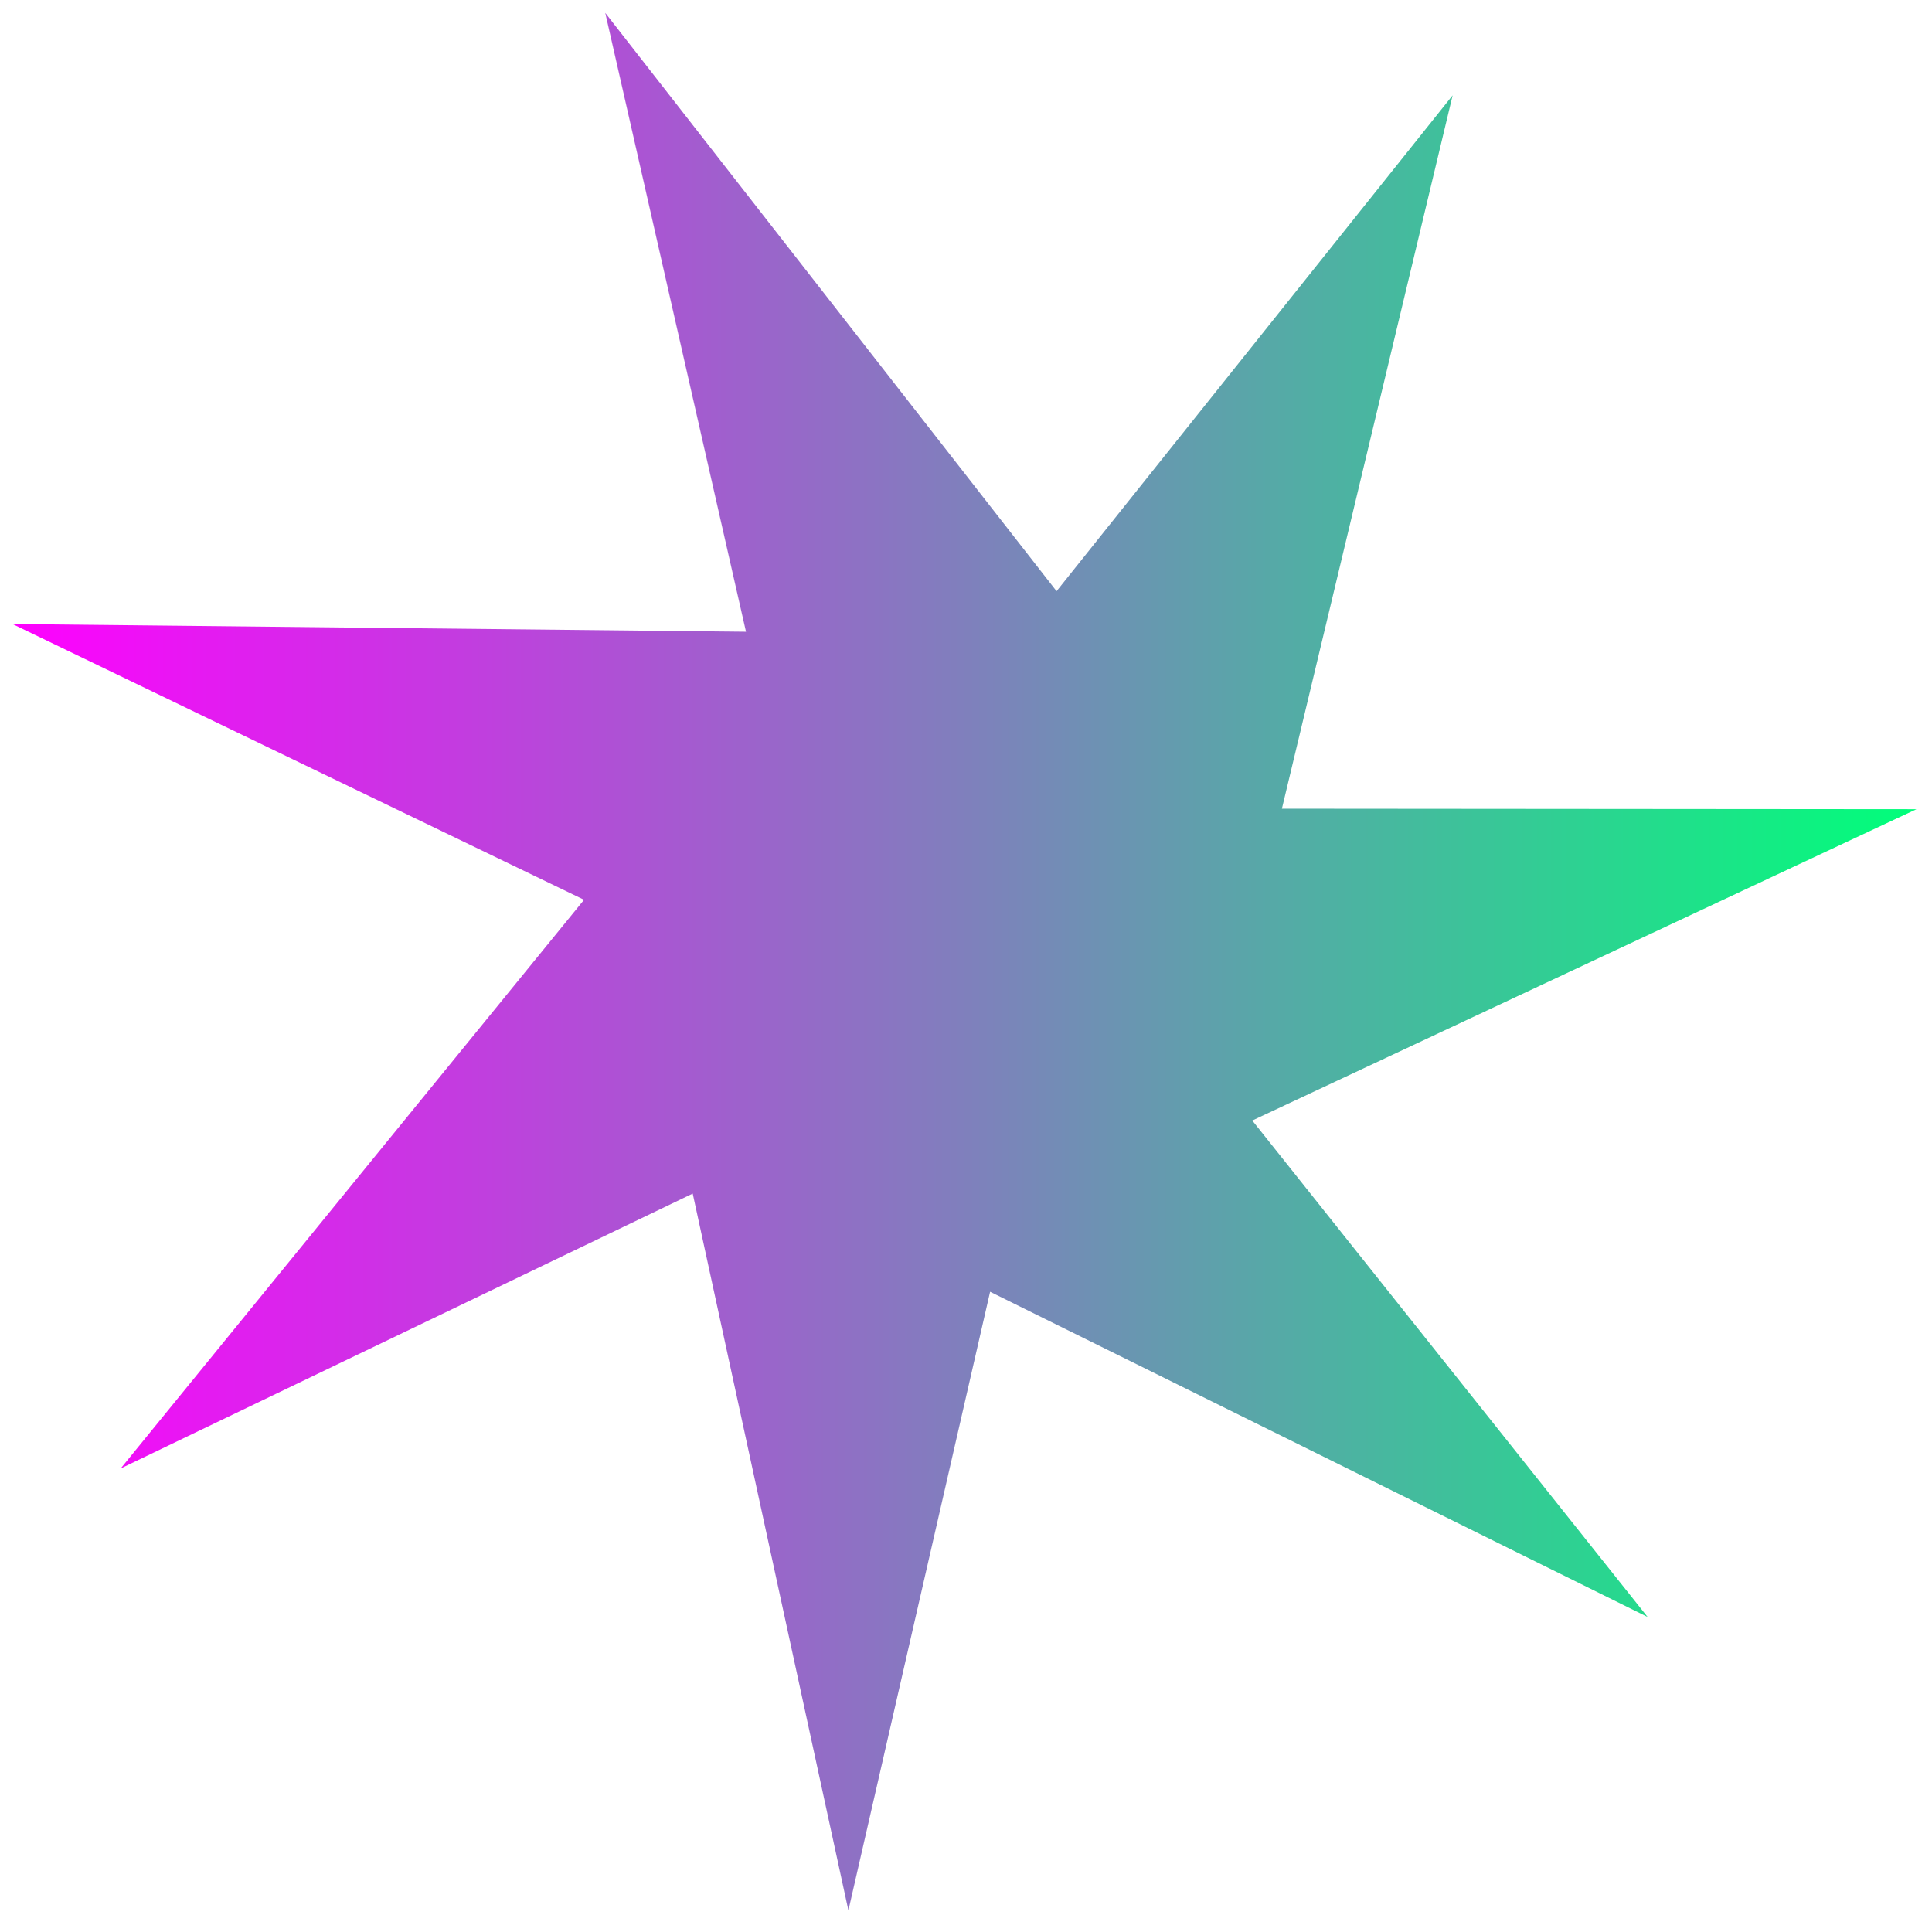 <?xml version="1.0" encoding="UTF-8" standalone="no"?>
<!-- Created with Inkscape (http://www.inkscape.org/) -->

<svg
   width="128"
   height="128"
   viewBox="0 0 33.867 33.867"
   version="1.1"
   id="svg1"
   sodipodi:docname="Wacky.svg"
   inkscape:version="1.3 (0e150ed6c4, 2023-07-21)"
   xmlns:inkscape="http://www.inkscape.org/namespaces/inkscape"
   xmlns:sodipodi="http://sodipodi.sourceforge.net/DTD/sodipodi-0.dtd"
   xmlns:xlink="http://www.w3.org/1999/xlink"
   xmlns="http://www.w3.org/2000/svg"
   xmlns:svg="http://www.w3.org/2000/svg">
  <sodipodi:namedview
     id="namedview1"
     pagecolor="#ffffff"
     bordercolor="#666666"
     borderopacity="1.0"
     inkscape:showpageshadow="2"
     inkscape:pageopacity="0.0"
     inkscape:pagecheckerboard="0"
     inkscape:deskcolor="#d1d1d1"
     inkscape:document-units="mm"
     inkscape:zoom="4.4418013"
     inkscape:cx="69.791506"
     inkscape:cy="60.335883"
     inkscape:window-width="1920"
     inkscape:window-height="1039"
     inkscape:window-x="0"
     inkscape:window-y="0"
     inkscape:window-maximized="1"
     inkscape:current-layer="layer1" />
  <defs
     id="defs1">
    <linearGradient
       id="linearGradient396"
       inkscape:collect="always">
      <stop
         style="stop-color:#ff00ff;stop-opacity:1;"
         offset="0"
         id="stop397" />
      <stop
         style="stop-color:#00ff7a;stop-opacity:1;"
         offset="1"
         id="stop398" />
    </linearGradient>
    <linearGradient
       id="swatch268"
       inkscape:swatch="solid">
      <stop
         style="stop-color:#ff00ff;stop-opacity:1;"
         offset="0"
         id="stop268" />
    </linearGradient>
    <linearGradient
       inkscape:collect="always"
       xlink:href="#linearGradient396"
       id="linearGradient398"
       x1="-1.241"
       y1="16.762"
       x2="32.135"
       y2="16.762"
       gradientUnits="userSpaceOnUse" />
  </defs>
  <g
     inkscape:label="Layer 1"
     inkscape:groupmode="layer"
     id="layer1">
    <path
       sodipodi:type="star"
       style="fill:url(#linearGradient398);stroke-width:0.465;fill-opacity:1"
       id="path1"
       inkscape:flatsided="false"
       sodipodi:sides="7"
       sodipodi:cx="15.076869"
       sodipodi:cy="16.275642"
       sodipodi:r1="17.197947"
       sodipodi:r2="6.3269615"
       sodipodi:arg1="0.77016167"
       sodipodi:arg2="1.4409214"
       inkscape:rounded="0"
       inkscape:randomized="0"
       d="M 27.422,28.25 15.896,22.549 13.412,33.393 10.683,20.828 0.656,25.646 8.778,15.678 -1.241,10.844 11.617,10.979 9.15,0.131 17.061,10.268 24.004,1.576 21.011,14.081 l 11.124,0.009 -11.643,5.457 z"
       transform="translate(1.46,0.095)" />
  </g>
</svg>
